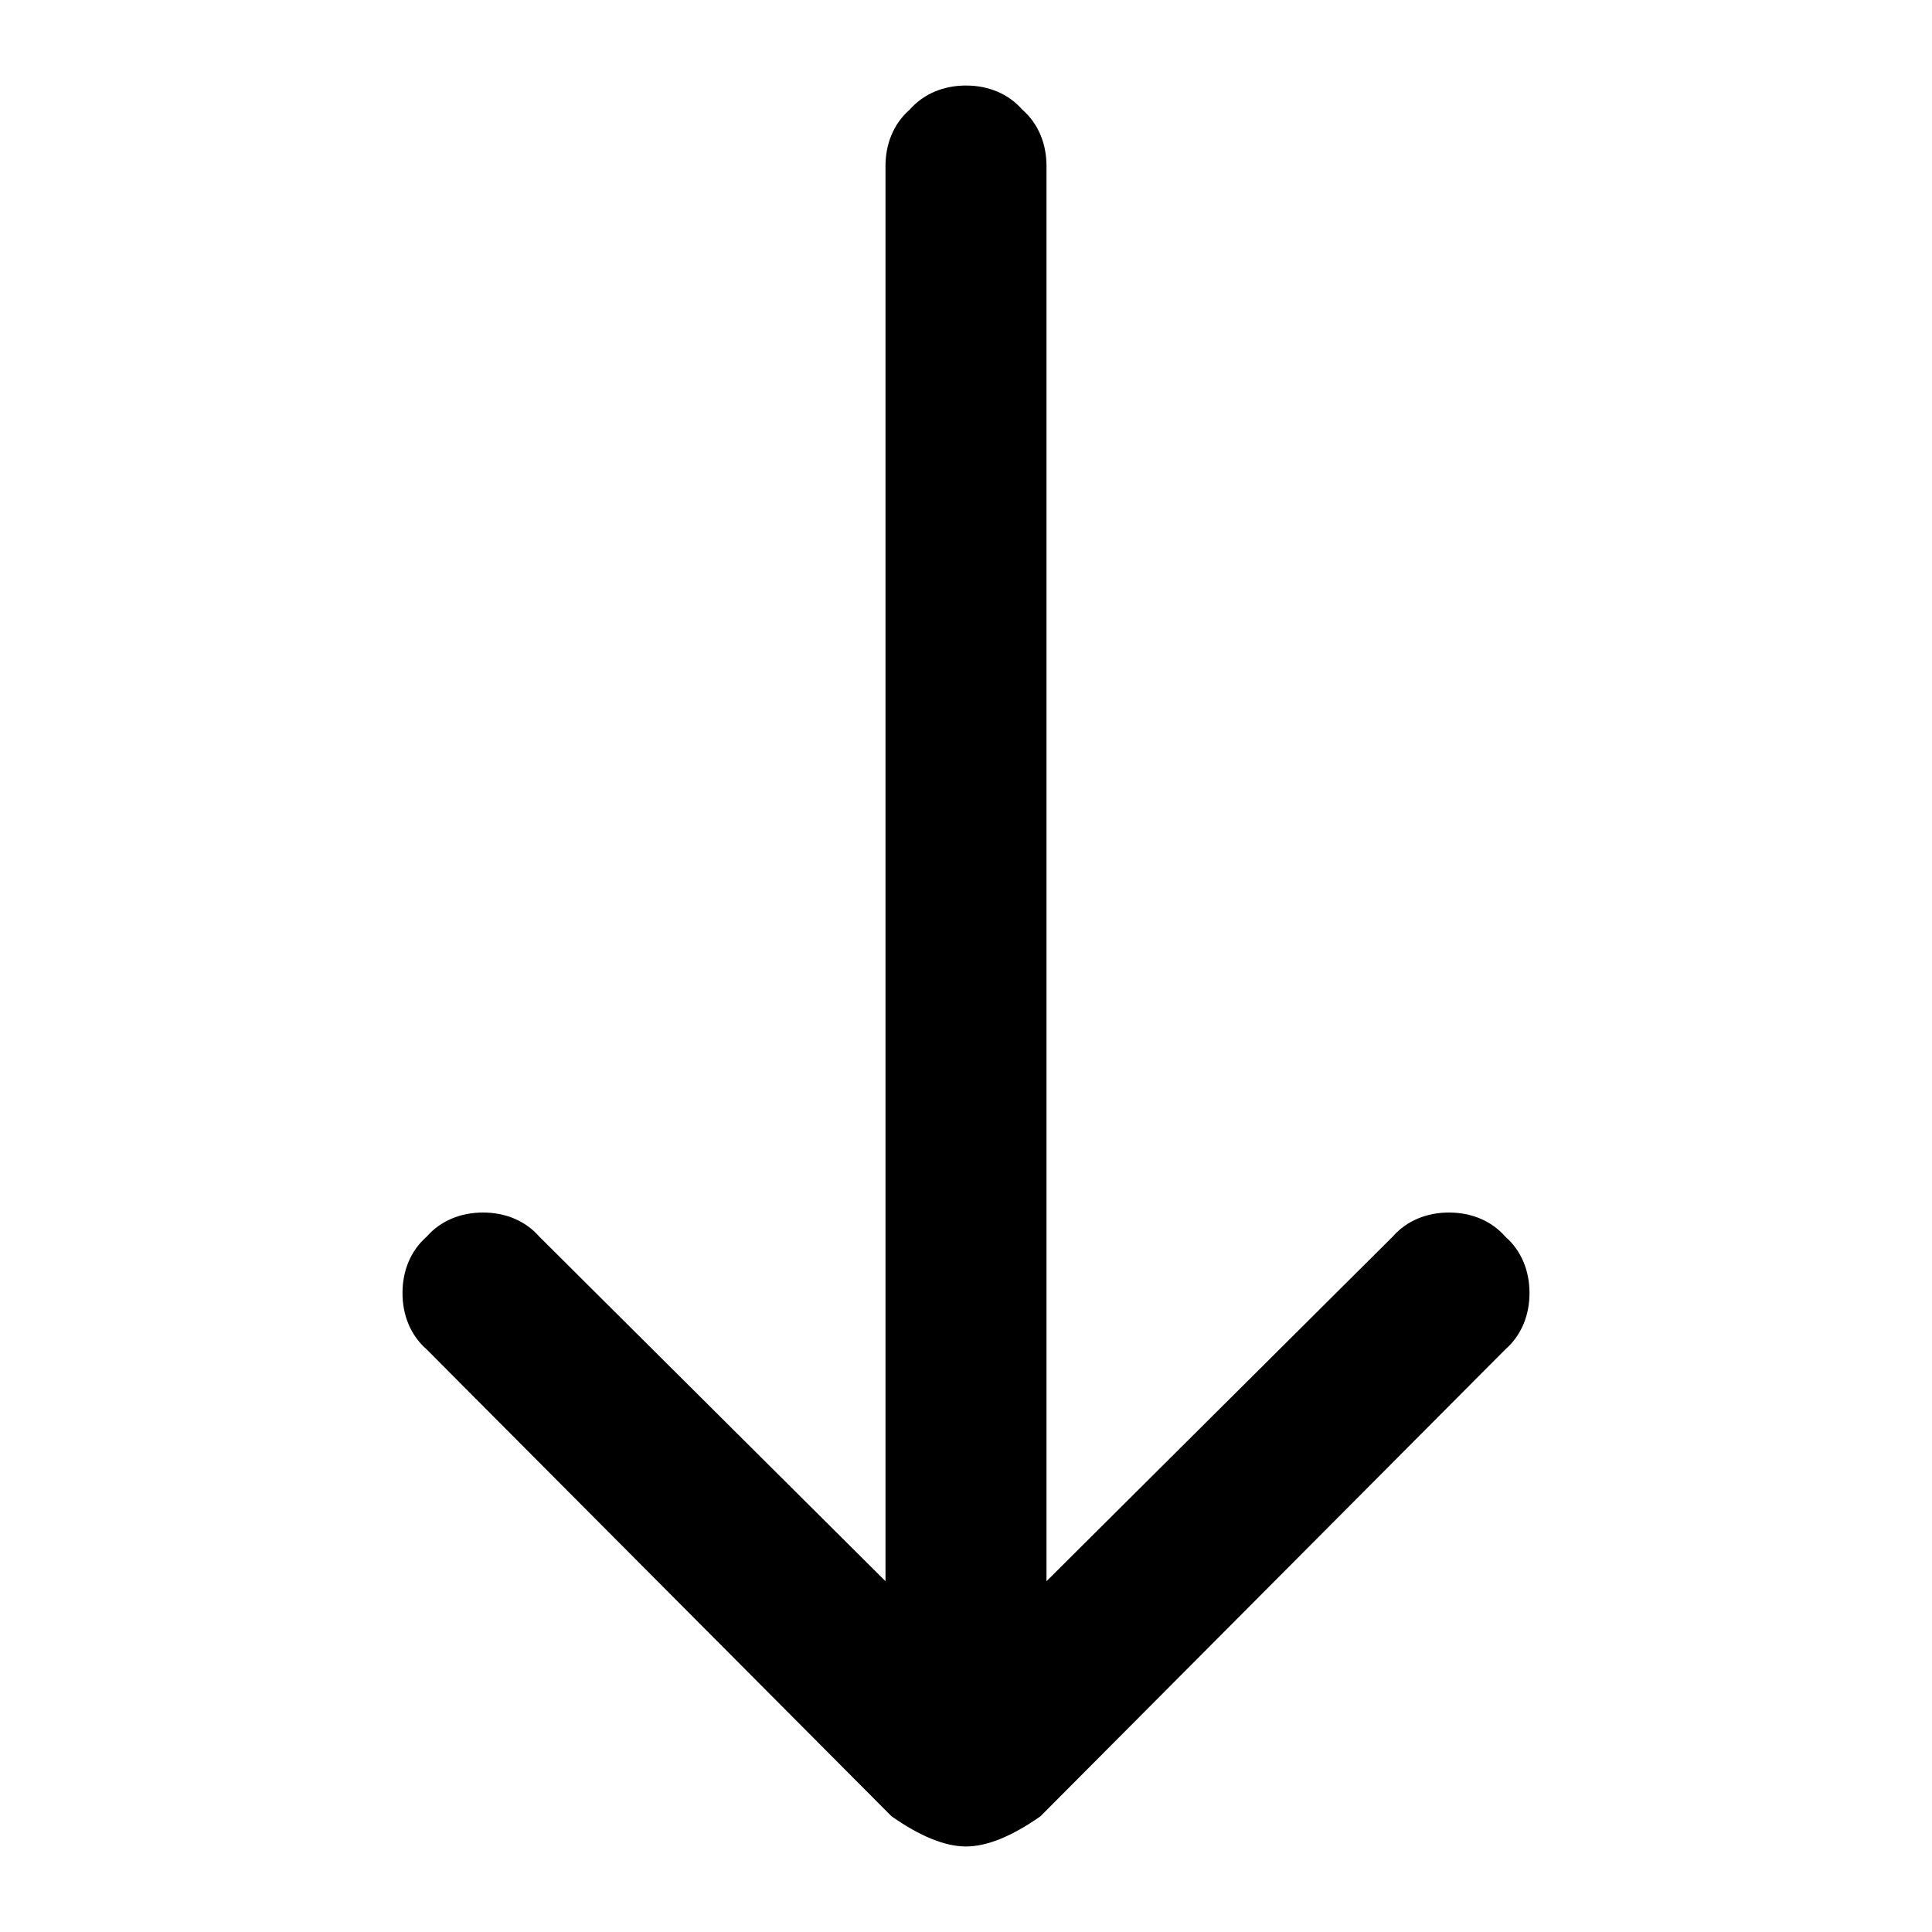 <svg xmlns="http://www.w3.org/2000/svg" style="isolation:isolate" width="96" height="96"><path d="M52 78.569V8.25c0-1.1-.4-2.1-1.2-2.8-.7-.8-1.7-1.2-2.8-1.2-1.1 0-2.1.4-2.8 1.2-.8.7-1.2 1.7-1.2 2.8v70.319L26.8 61.45c-.7-.8-1.7-1.2-2.8-1.2-1.1 0-2.1.4-2.8 1.2-.8.7-1.2 1.7-1.2 2.8 0 1.1.4 2.1 1.2 2.8l23.1 23.2q2.142 1.5 3.7 1.5 1.558 0 3.7-1.5l23.1-23.2c.8-.7 1.2-1.7 1.2-2.8 0-1.1-.4-2.1-1.2-2.8-.7-.8-1.7-1.2-2.8-1.2-1.1 0-2.1.4-2.8 1.2L52 78.569z"/></svg>